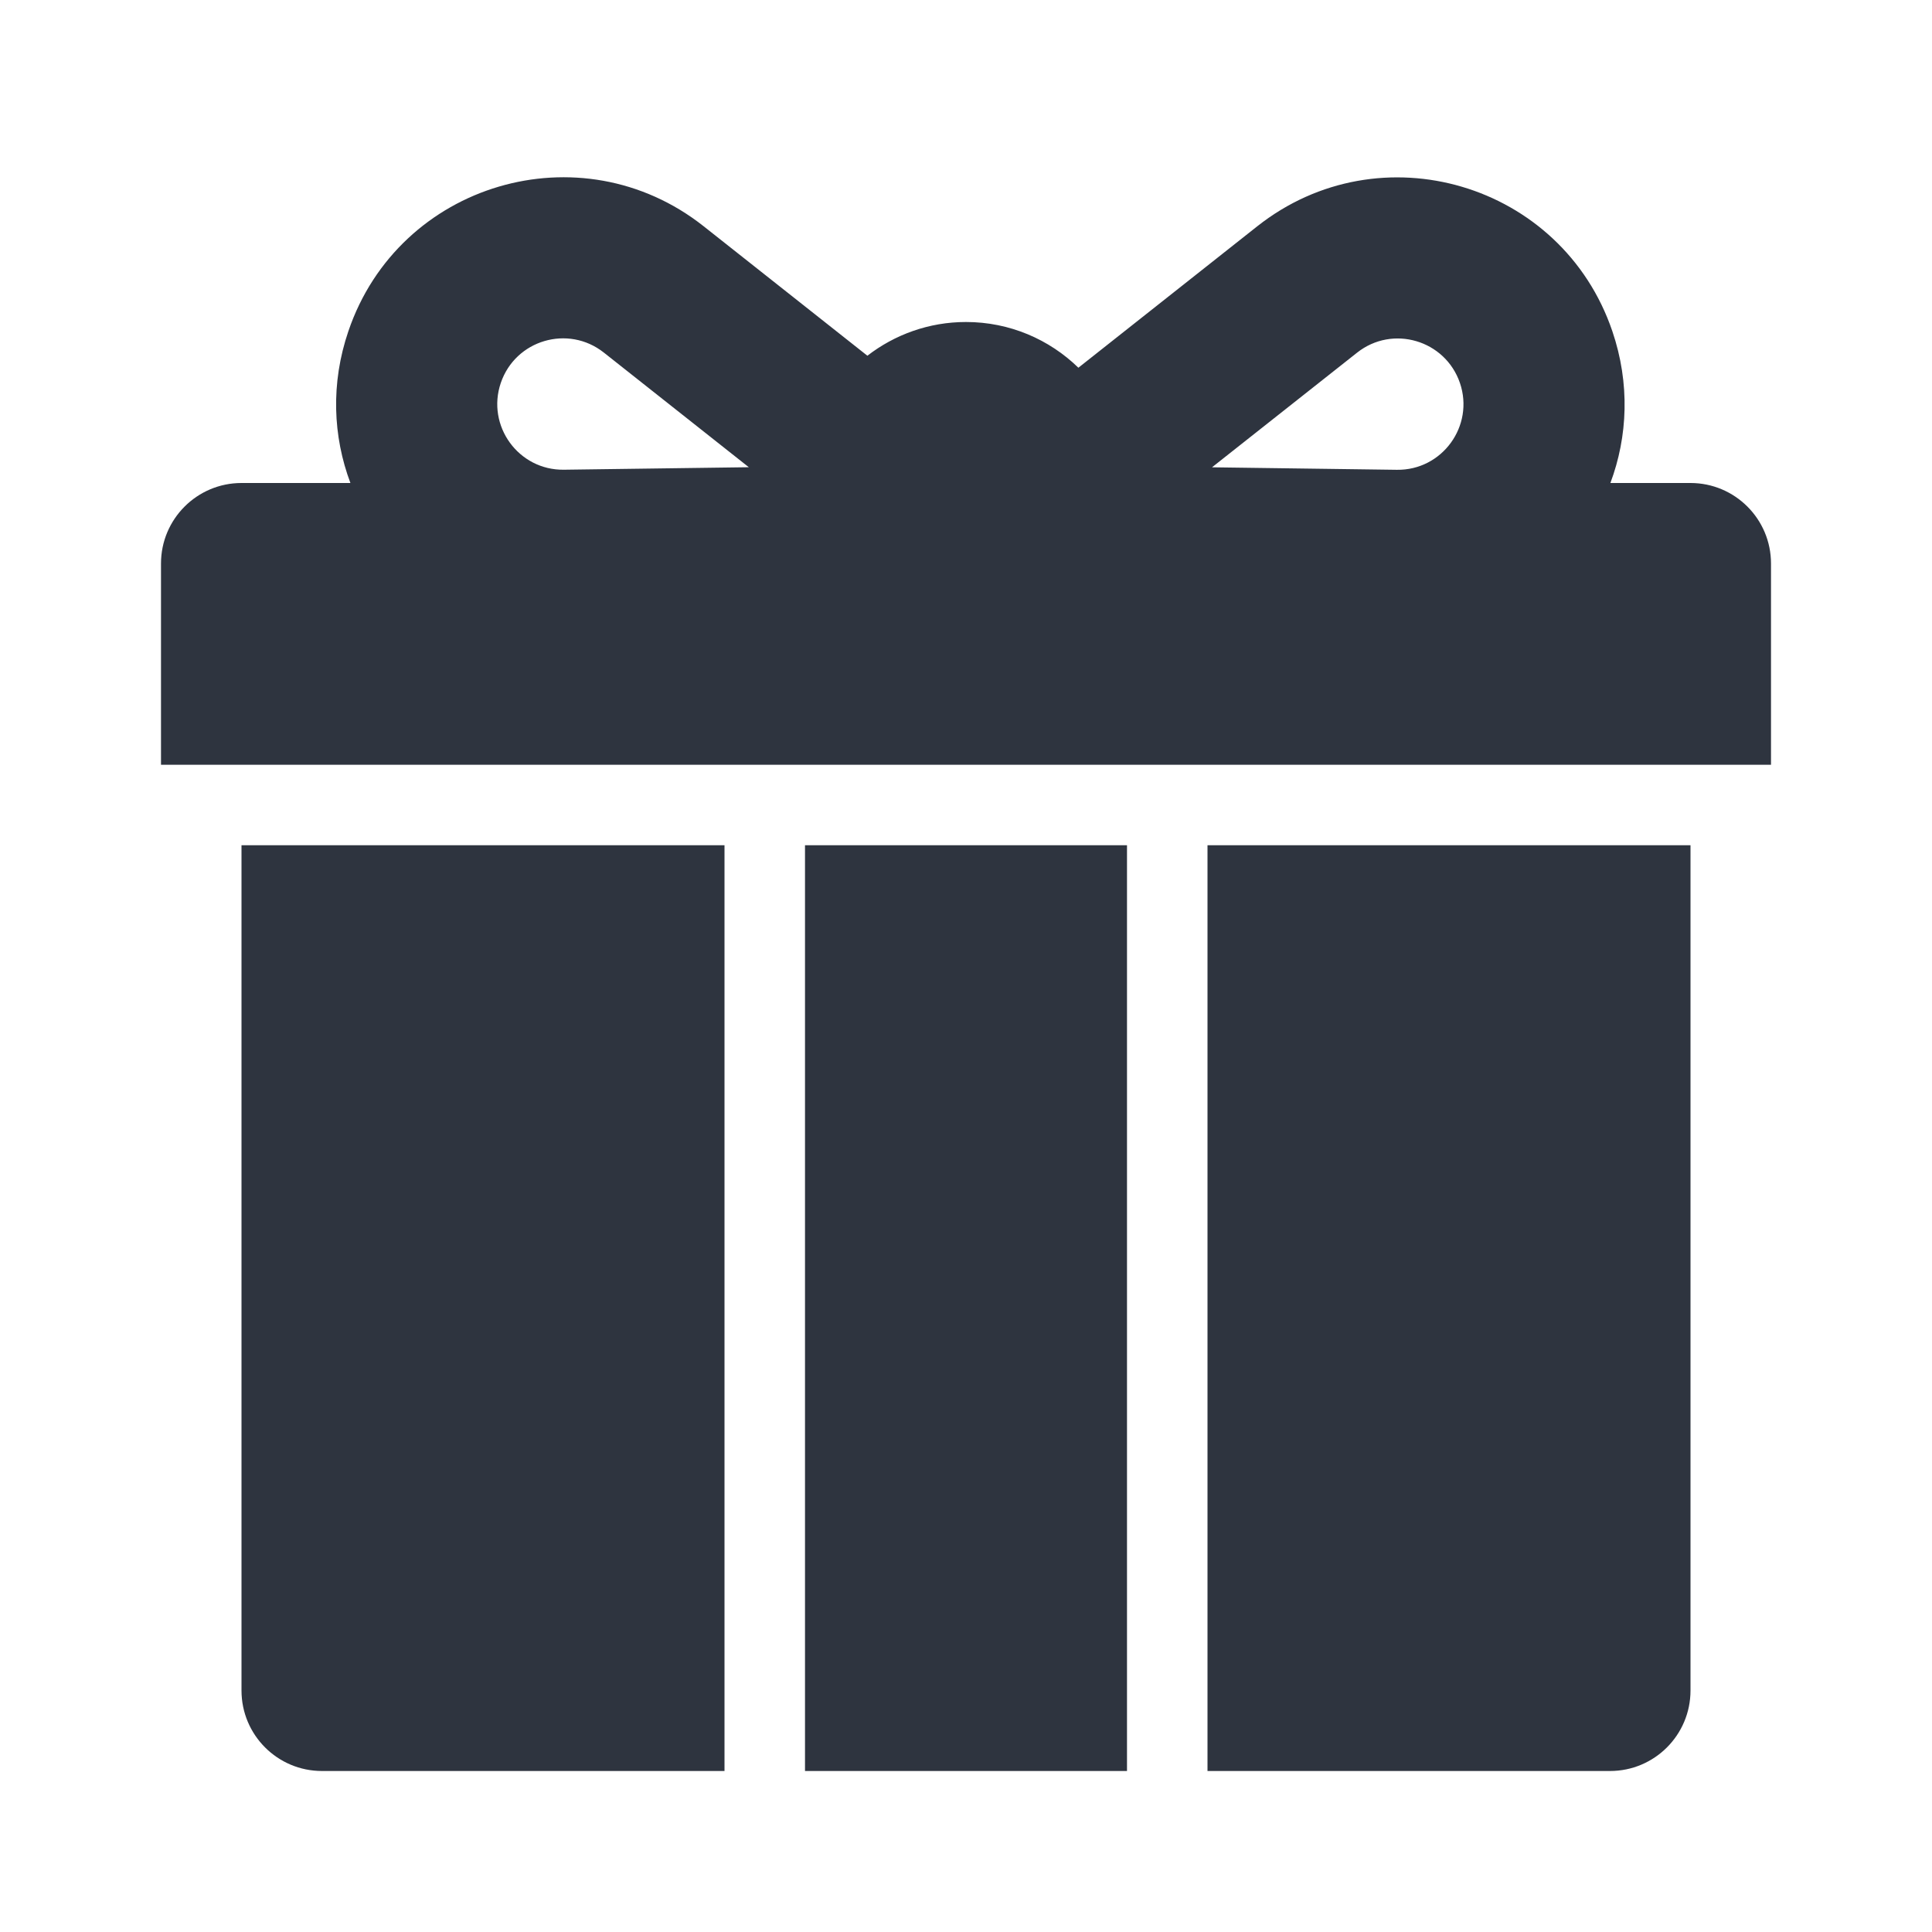 <svg width="24" height="24" viewBox="0 0 24 24" fill="none" xmlns="http://www.w3.org/2000/svg">
<path fill-rule="evenodd" clip-rule="evenodd" d="M4.328 4.113C4.106 4.763 4.136 5.422 4.353 6H3C2.448 6 2 6.448 2 7V9.5H22V7C22 6.448 21.552 6 21 6H20.005C20.221 5.422 20.25 4.764 20.029 4.114C19.403 2.273 17.143 1.605 15.617 2.812L13.396 4.568C13.036 4.217 12.543 4 12 4C11.539 4 11.114 4.157 10.775 4.419L8.74 2.81C7.214 1.604 4.954 2.271 4.328 4.113ZM7.5 4.379L9.302 5.804L7.005 5.835C6.441 5.843 6.04 5.29 6.221 4.757C6.403 4.223 7.057 4.03 7.5 4.379ZM15.056 5.805L16.858 4.381C17.3 4.031 17.954 4.225 18.136 4.758C18.317 5.291 17.916 5.844 17.352 5.836L15.056 5.805Z" fill="#2E343F"/>
<path d="M21 10.5H15V22H14V10.5H10V22H9V10.5H3V21C3 21.553 3.448 22 4 22H20C20.552 22 21 21.553 21 21V10.5Z" fill="#2E343F"/>
</svg>
